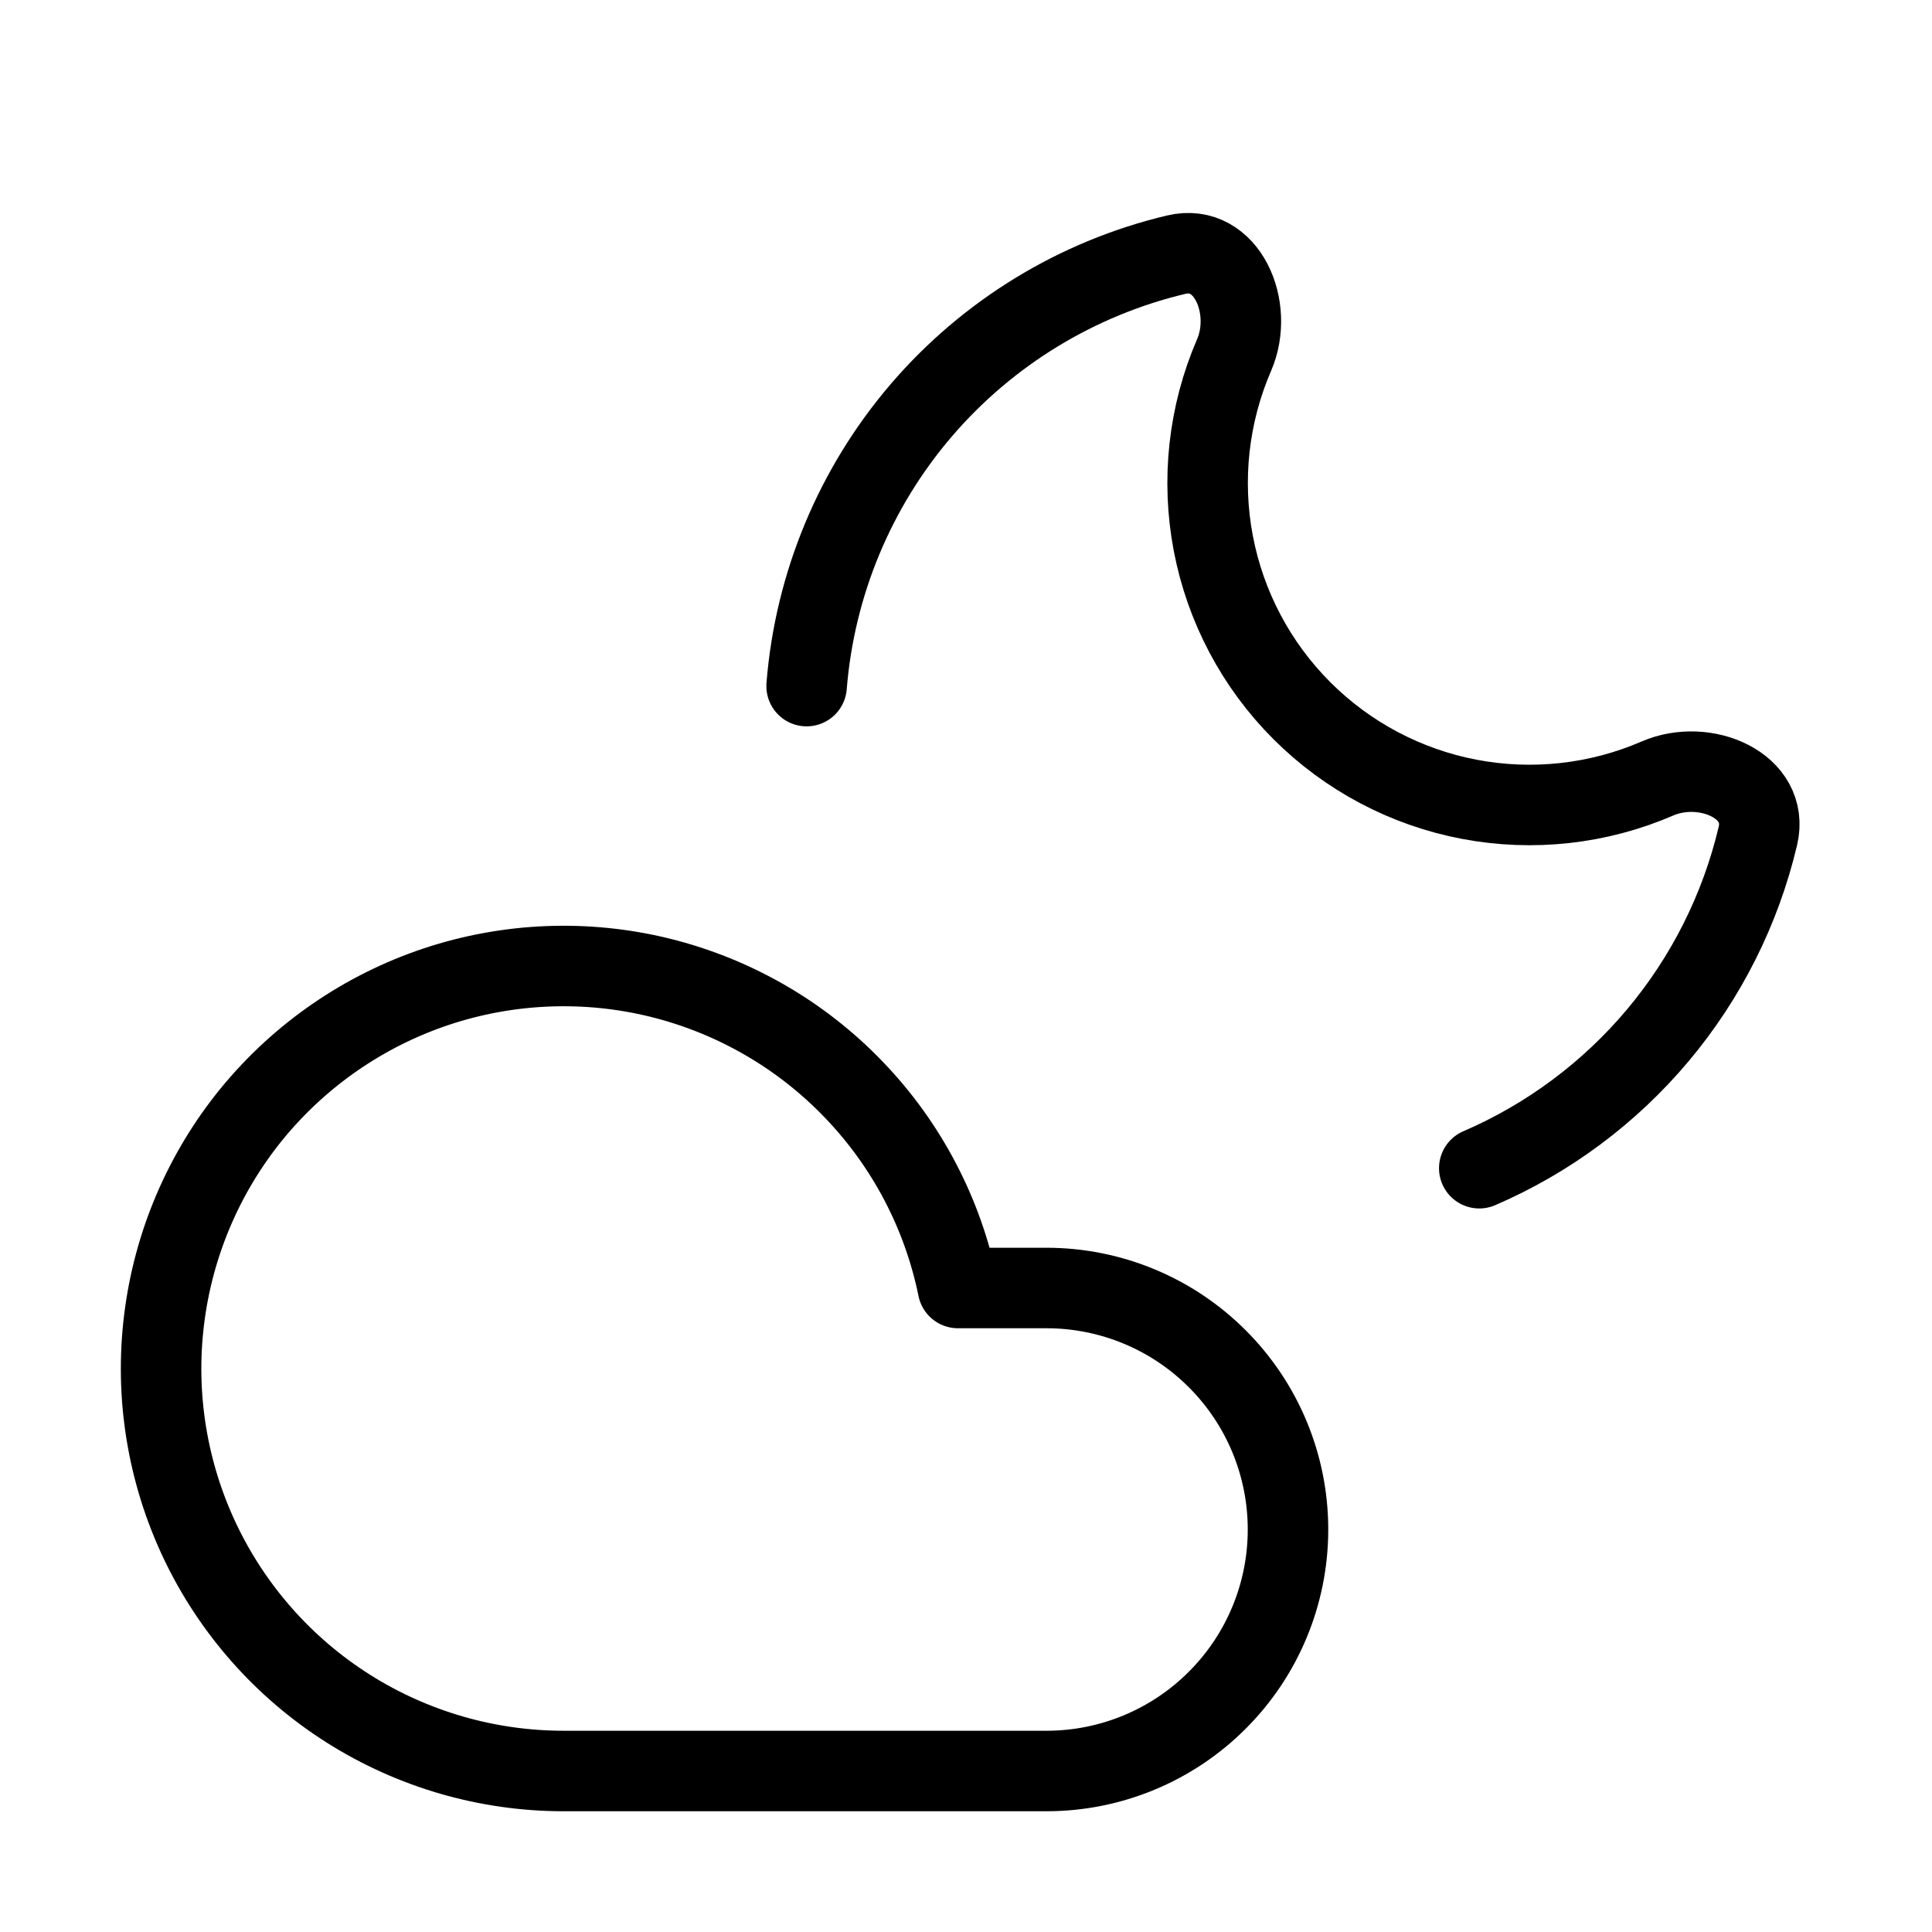 <svg width="24" height="24" viewBox="0 0 24 24" fill="none" xmlns="http://www.w3.org/2000/svg"><path d="M13 16C13.796 16 14.559 16.316 15.121 16.879 15.684 17.441 16 18.204 16 19 16 19.796 15.684 20.559 15.121 21.121 14.559 21.684 13.796 22 13 22H7C6.054 22 5.127 21.731 4.328 21.226 3.528 20.72 2.889 19.998 2.483 19.143 2.078 18.288 1.923 17.336 2.038 16.397 2.152 15.458 2.53 14.57 3.128 13.837 3.727 13.105 4.521 12.557 5.418 12.257 6.315 11.958 7.279 11.919 8.198 12.145 9.116 12.372 9.952 12.854 10.607 13.537 11.263 14.219 11.711 15.073 11.9 16H13ZM18.376 14.512C19.235 14.142 19.995 13.575 20.596 12.859 21.197 12.142 21.622 11.295 21.837 10.385 21.985 9.76 21.178 9.415 20.589 9.671 19.853 9.989 19.039 10.079 18.251 9.929 17.463 9.779 16.739 9.395 16.172 8.828 15.605 8.261 15.222 7.537 15.072 6.749 14.922 5.961 15.012 5.147 15.33 4.411 15.585 3.822 15.24 3.016 14.614 3.163 13.38 3.456 12.271 4.133 11.445 5.096 10.62 6.059 10.121 7.259 10.02 8.523" stroke="currentColor" stroke-linecap="round" stroke-linejoin="round"/></svg>